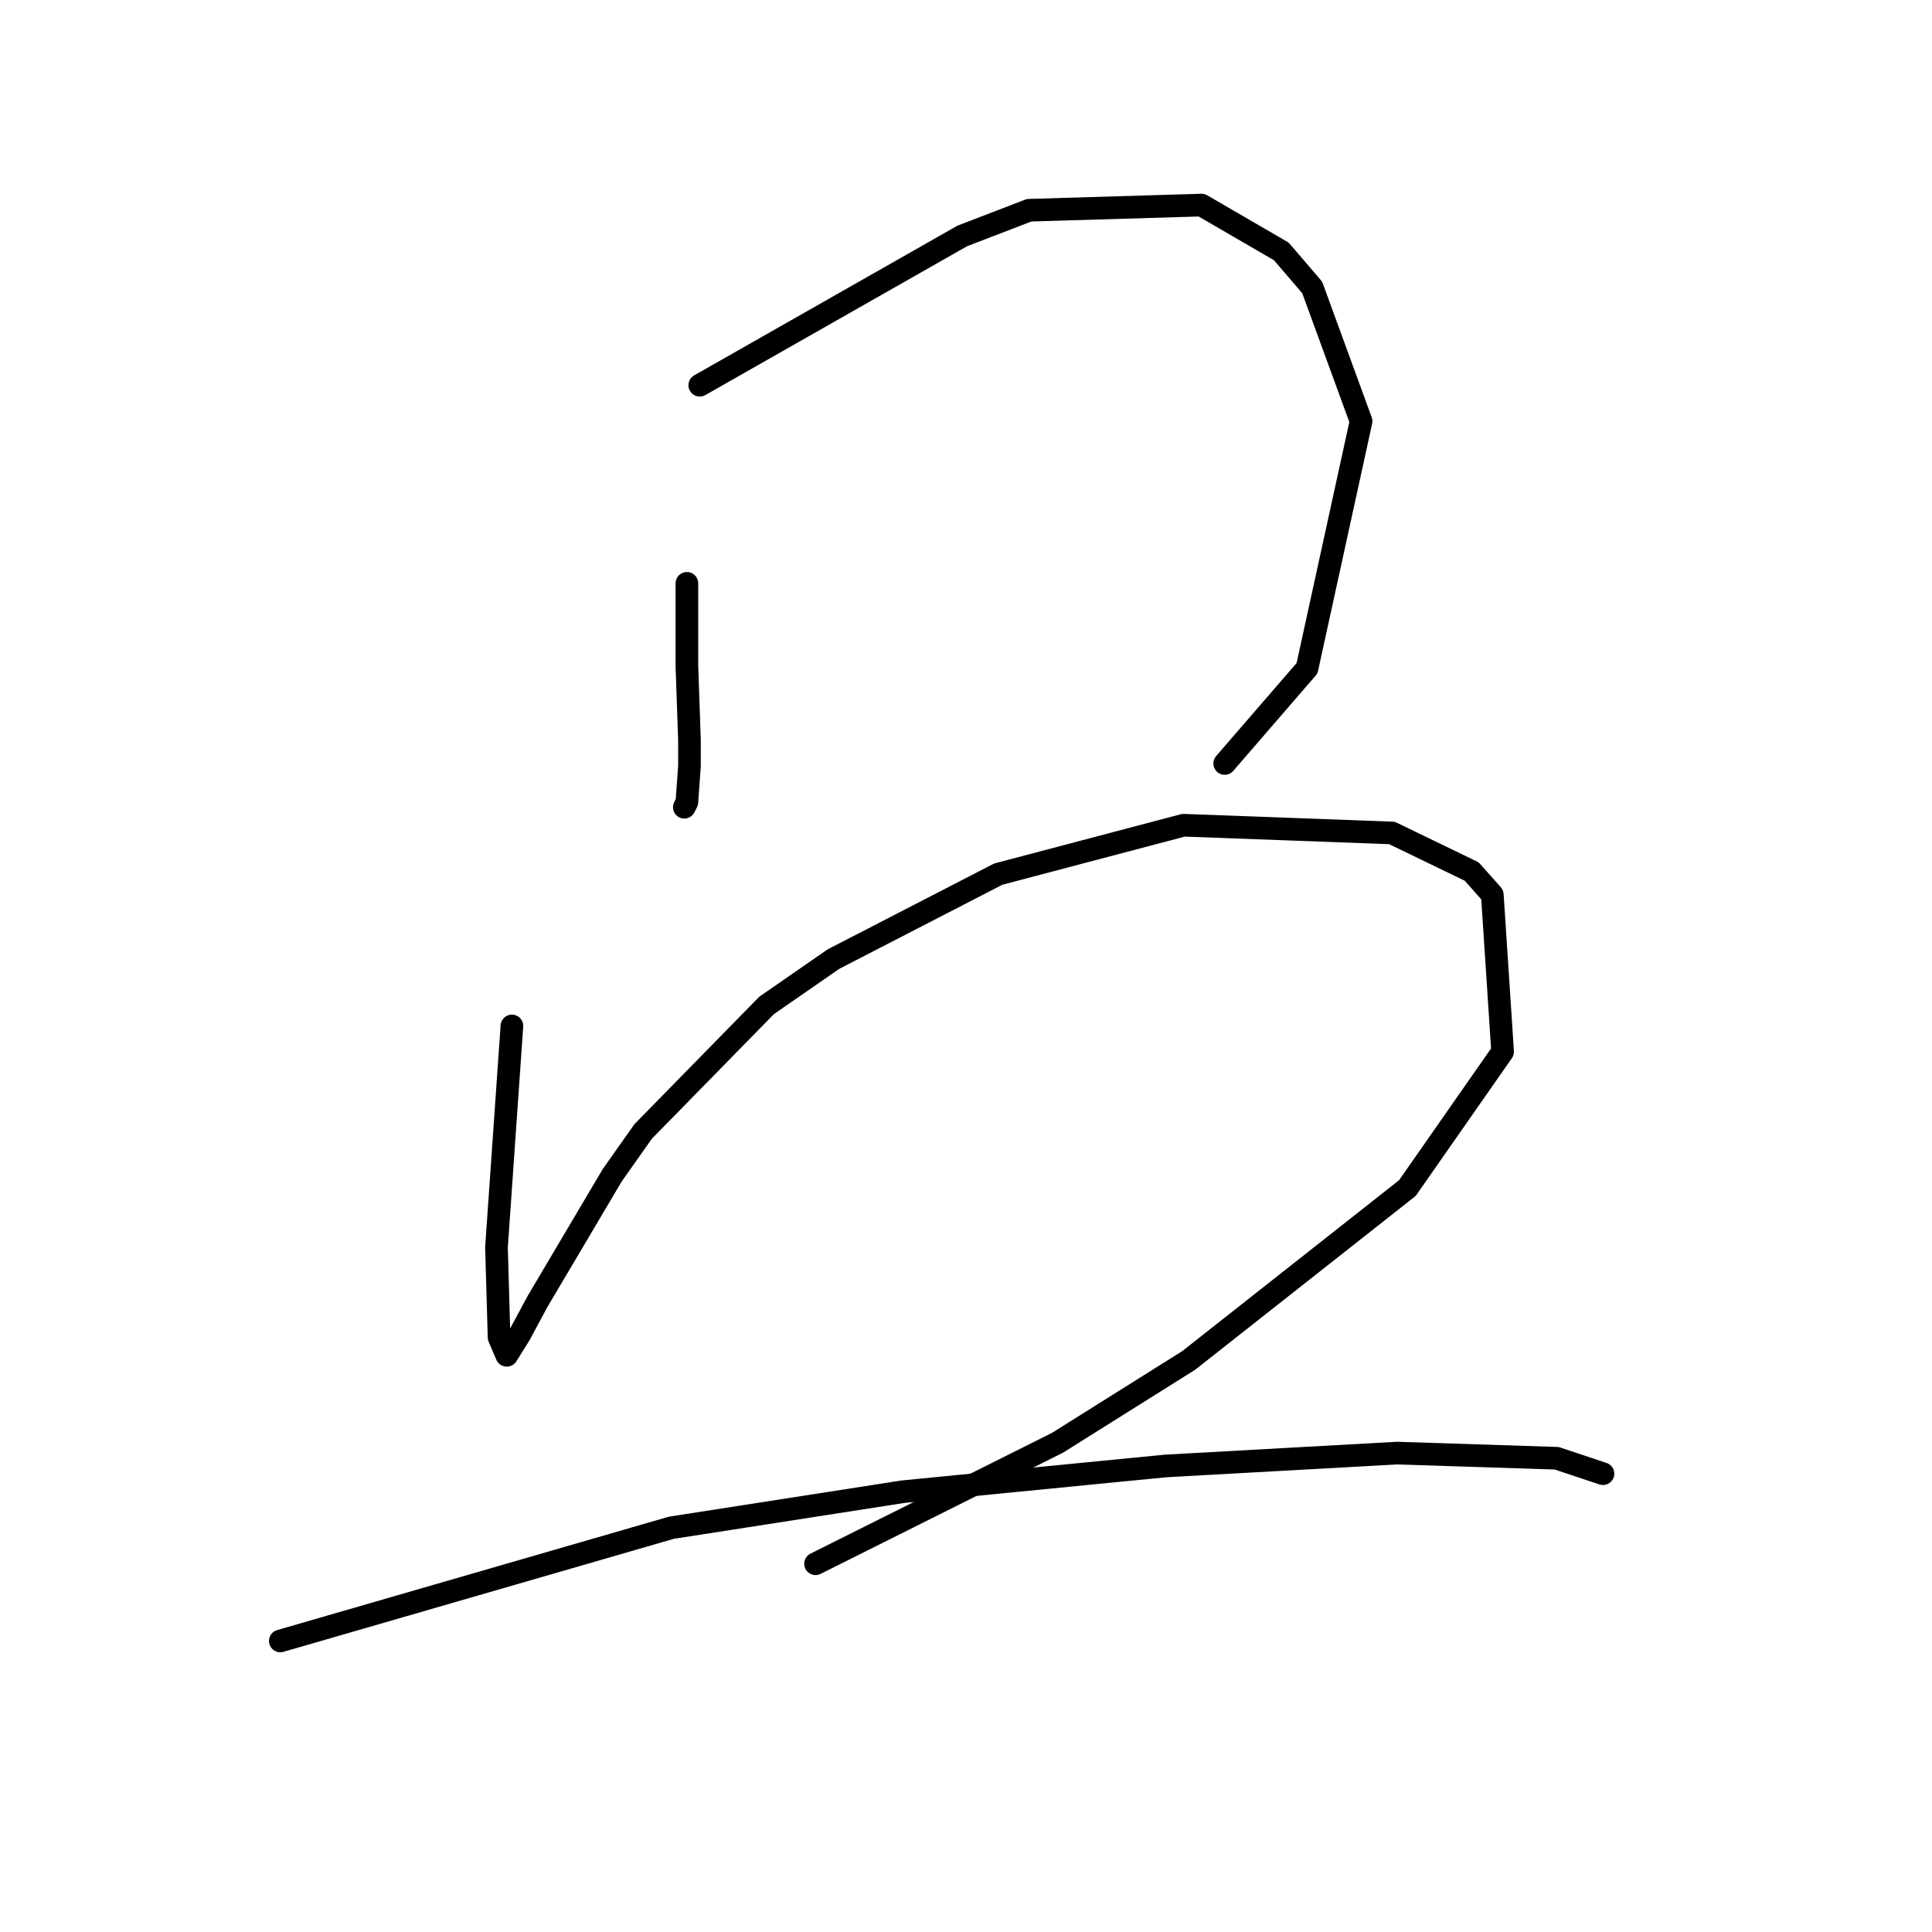 <?xml version="1.0" standalone="no"?>
    <svg width="256" height="256" xmlns="http://www.w3.org/2000/svg" version="1.1">
    <polyline stroke="black" stroke-width="3" stroke-linecap="round" fill="transparent" stroke-linejoin="round" points="91.017 77.297 91.017 82.753 91.017 88.208 91.358 98.096 91.358 101.506 91.017 106.279 90.676 106.961 90.676 106.961 " />
        <polyline stroke="black" stroke-width="3" stroke-linecap="round" fill="transparent" stroke-linejoin="round" points="92.722 51.043 110.111 41.155 127.5 31.267 136.366 27.857 159.21 27.175 169.78 33.313 173.872 38.086 180.35 55.816 173.19 88.549 162.279 101.165 162.279 101.165 " />
        <polyline stroke="black" stroke-width="3" stroke-linecap="round" fill="transparent" stroke-linejoin="round" points="67.831 135.943 66.809 150.605 65.786 165.266 66.127 177.2 67.15 179.587 68.854 176.859 71.241 172.426 81.129 155.719 85.221 149.923 101.587 133.215 110.452 127.078 132.274 115.826 156.823 109.348 184.442 110.371 195.012 115.485 197.739 118.554 199.103 139.353 186.487 157.424 157.505 180.269 140.116 191.18 108.065 207.205 108.065 207.205 " />
        <polyline stroke="black" stroke-width="3" stroke-linecap="round" fill="transparent" stroke-linejoin="round" points="37.145 217.434 63.058 209.933 88.971 202.431 119.658 197.658 154.437 194.248 185.124 192.543 206.263 193.225 212.401 195.271 212.401 195.271 " />
        </svg>